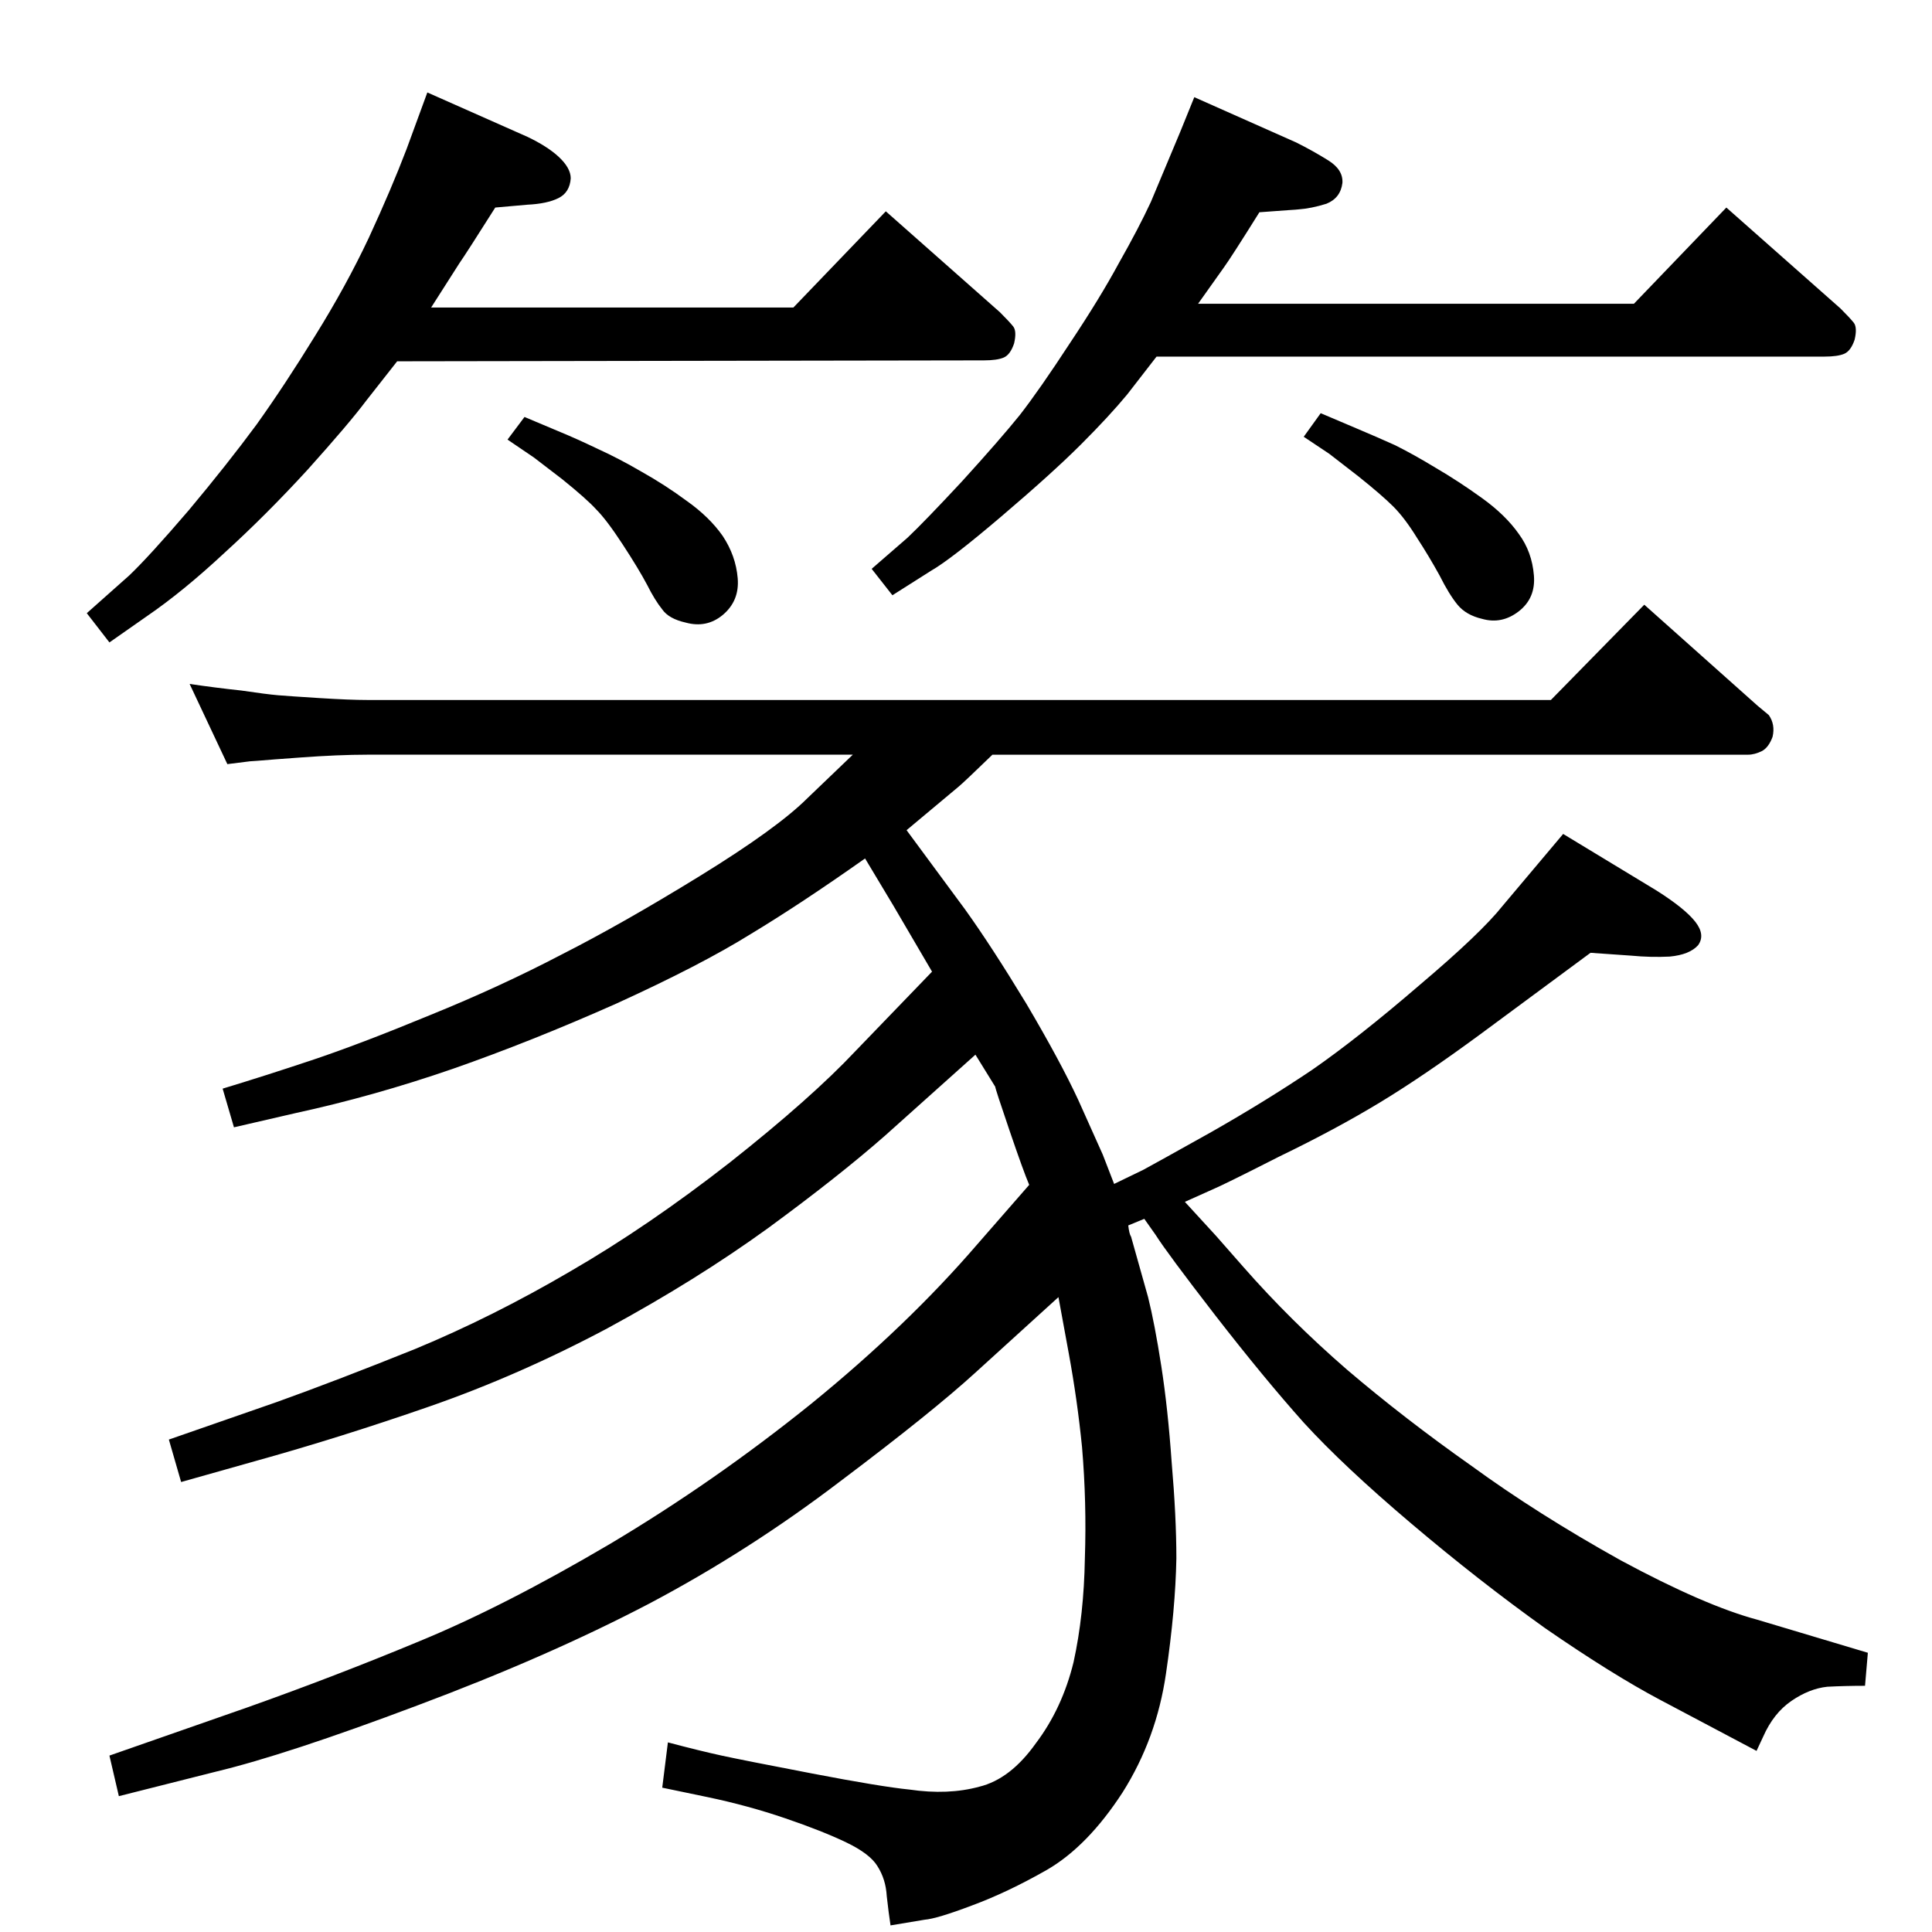 <?xml version="1.0" standalone="no"?>
<!DOCTYPE svg PUBLIC "-//W3C//DTD SVG 1.1//EN" "http://www.w3.org/Graphics/SVG/1.1/DTD/svg11.dtd" >
<svg xmlns="http://www.w3.org/2000/svg" xmlns:xlink="http://www.w3.org/1999/xlink" version="1.1" viewBox="0 0 2048 2048">
  <g transform="matrix(1 0 0 -1 0 2048)">
   <path fill="currentColor"
d="M1196 749q1 -9 3 -12l18 -64q7 -28 14 -73t11 -102q5 -58 5 -102q-1 -54 -11 -122q-10 -69 -46 -126q-37 -57 -80 -82q-42 -24 -80 -38q-37 -14 -50 -15l-36 -6q-2 13 -4 31q-1 18 -10 32q-8 13 -33 25t-64.5 25.5t-82.5 22.5l-48 10l6 48q34 -9 57 -14t96 -19t103 -17
q41 -6 74 3q33 8 60 46q28 37 40 86q11 50 12 110q2 59 -3 118q-5 50 -14 99l-11 60l-88 -80q-46 -42 -143 -115q-97 -74 -203 -130q-107 -56 -246 -108q-138 -52 -213 -70l-103 -26l-10 43l146 51q93 33 182 70q90 37 202 103q111 66 214 149q102 83 176 169l55 63
q-6 14 -21 58t-15 46l-21 34l-96 -86q-49 -43 -124 -98q-76 -55 -170 -106q-94 -50 -189 -83t-185 -58l-78 -22l-13 45l115 40q64 23 146 56q82 34 164 82q83 48 170 116q86 68 133 118l81 84l-41 70l-30 50q-68 -48 -121 -80q-53 -33 -143 -74q-90 -40 -173 -69
q-84 -29 -167 -47l-65 -15l-12 41q43 13 94 30t126 48q74 30 139 64q65 33 147 83.5t114 82.5l48 46h-515q-30 0 -71 -3l-27 -2q-24 -2 -26 -2l-24 -3l-40 85q27 -4 55 -7q27 -4 39 -5t44 -3t50 -2h1255l99 101l120 -107l12 -10q7 -10 4 -23q-4 -11 -11 -15q-8 -4 -15 -4
h-801q-31 -30 -36 -34l-55 -46l62 -84q28 -39 65 -100q36 -61 55 -102l26 -58l12 -31l31 15q13 7 72 40q58 33 107 66q49 34 114 90q65 55 88 84l64 76l99 -60q30 -19 41 -33t3 -25q-9 -10 -30 -12q-20 -1 -41 1l-43 3l-115 -85q-61 -45 -108 -73.5t-107 -57.5
q-59 -30 -71 -35l-29 -13l33 -36l29 -33q50 -57 110 -109q61 -52 132 -102q70 -51 158 -100q89 -48 145 -63l117 -35l-3 -35q-21 0 -40 -1q-19 -2 -38 -15t-30 -38l-7 -15l-102 54q-51 27 -122 76q-70 50 -142 111t-114 107q-42 47 -94 114q-51 66 -63 85l-12 17zM421 1665
l-33 -42q-18 -24 -62 -73q-44 -48 -88 -88q-44 -41 -82 -67l-40 -28l-24 31l45 40q21 20 63 69q41 49 72 91q30 42 62 94q33 53 57 104q24 52 40 94l22 60l106 -47q21 -10 33 -21q13 -12 13 -23q-1 -15 -13 -21t-33 -7l-34 -3q-31 -49 -38 -59l-30 -47h384l98 102l121 -107
q10 -10 14 -15t1 -18q-4 -12 -11 -15t-21 -3zM556 1606l38 -16q17 -7 40 -18q22 -10 46 -24q25 -14 48 -31q24 -17 38 -37q14 -21 16 -45t-16 -39q-17 -14 -39 -8q-18 4 -25 14q-8 10 -16 26q-9 17 -26 43t-28 37q-10 11 -36 32l-30 23l-28 19zM1226 1670l-31 -40
q-19 -23 -49 -53t-84 -76t-75 -58l-41 -26l-22 28l38 33q18 17 58 60q40 44 61 70q21 27 53 76q32 48 52 85q21 37 34 65l31 74l15 37l108 -48q18 -9 34 -19t15 -24q-2 -16 -17 -22q-16 -5 -30 -6l-41 -3q-30 -48 -38 -59l-27 -38h462l98 102l121 -107q10 -10 14 -15t1 -18
q-4 -12 -11 -15t-21 -3h-708zM1400 1610l40 -17q19 -8 39 -17q20 -10 43 -24q24 -14 49 -32t39 -38q14 -19 16 -44q2 -24 -16 -38t-39 -8q-17 4 -26 15t-19 31q-11 20 -24 40q-13 21 -25 33t-37 32l-31 24l-27 18z" />
  </g>

</svg>
